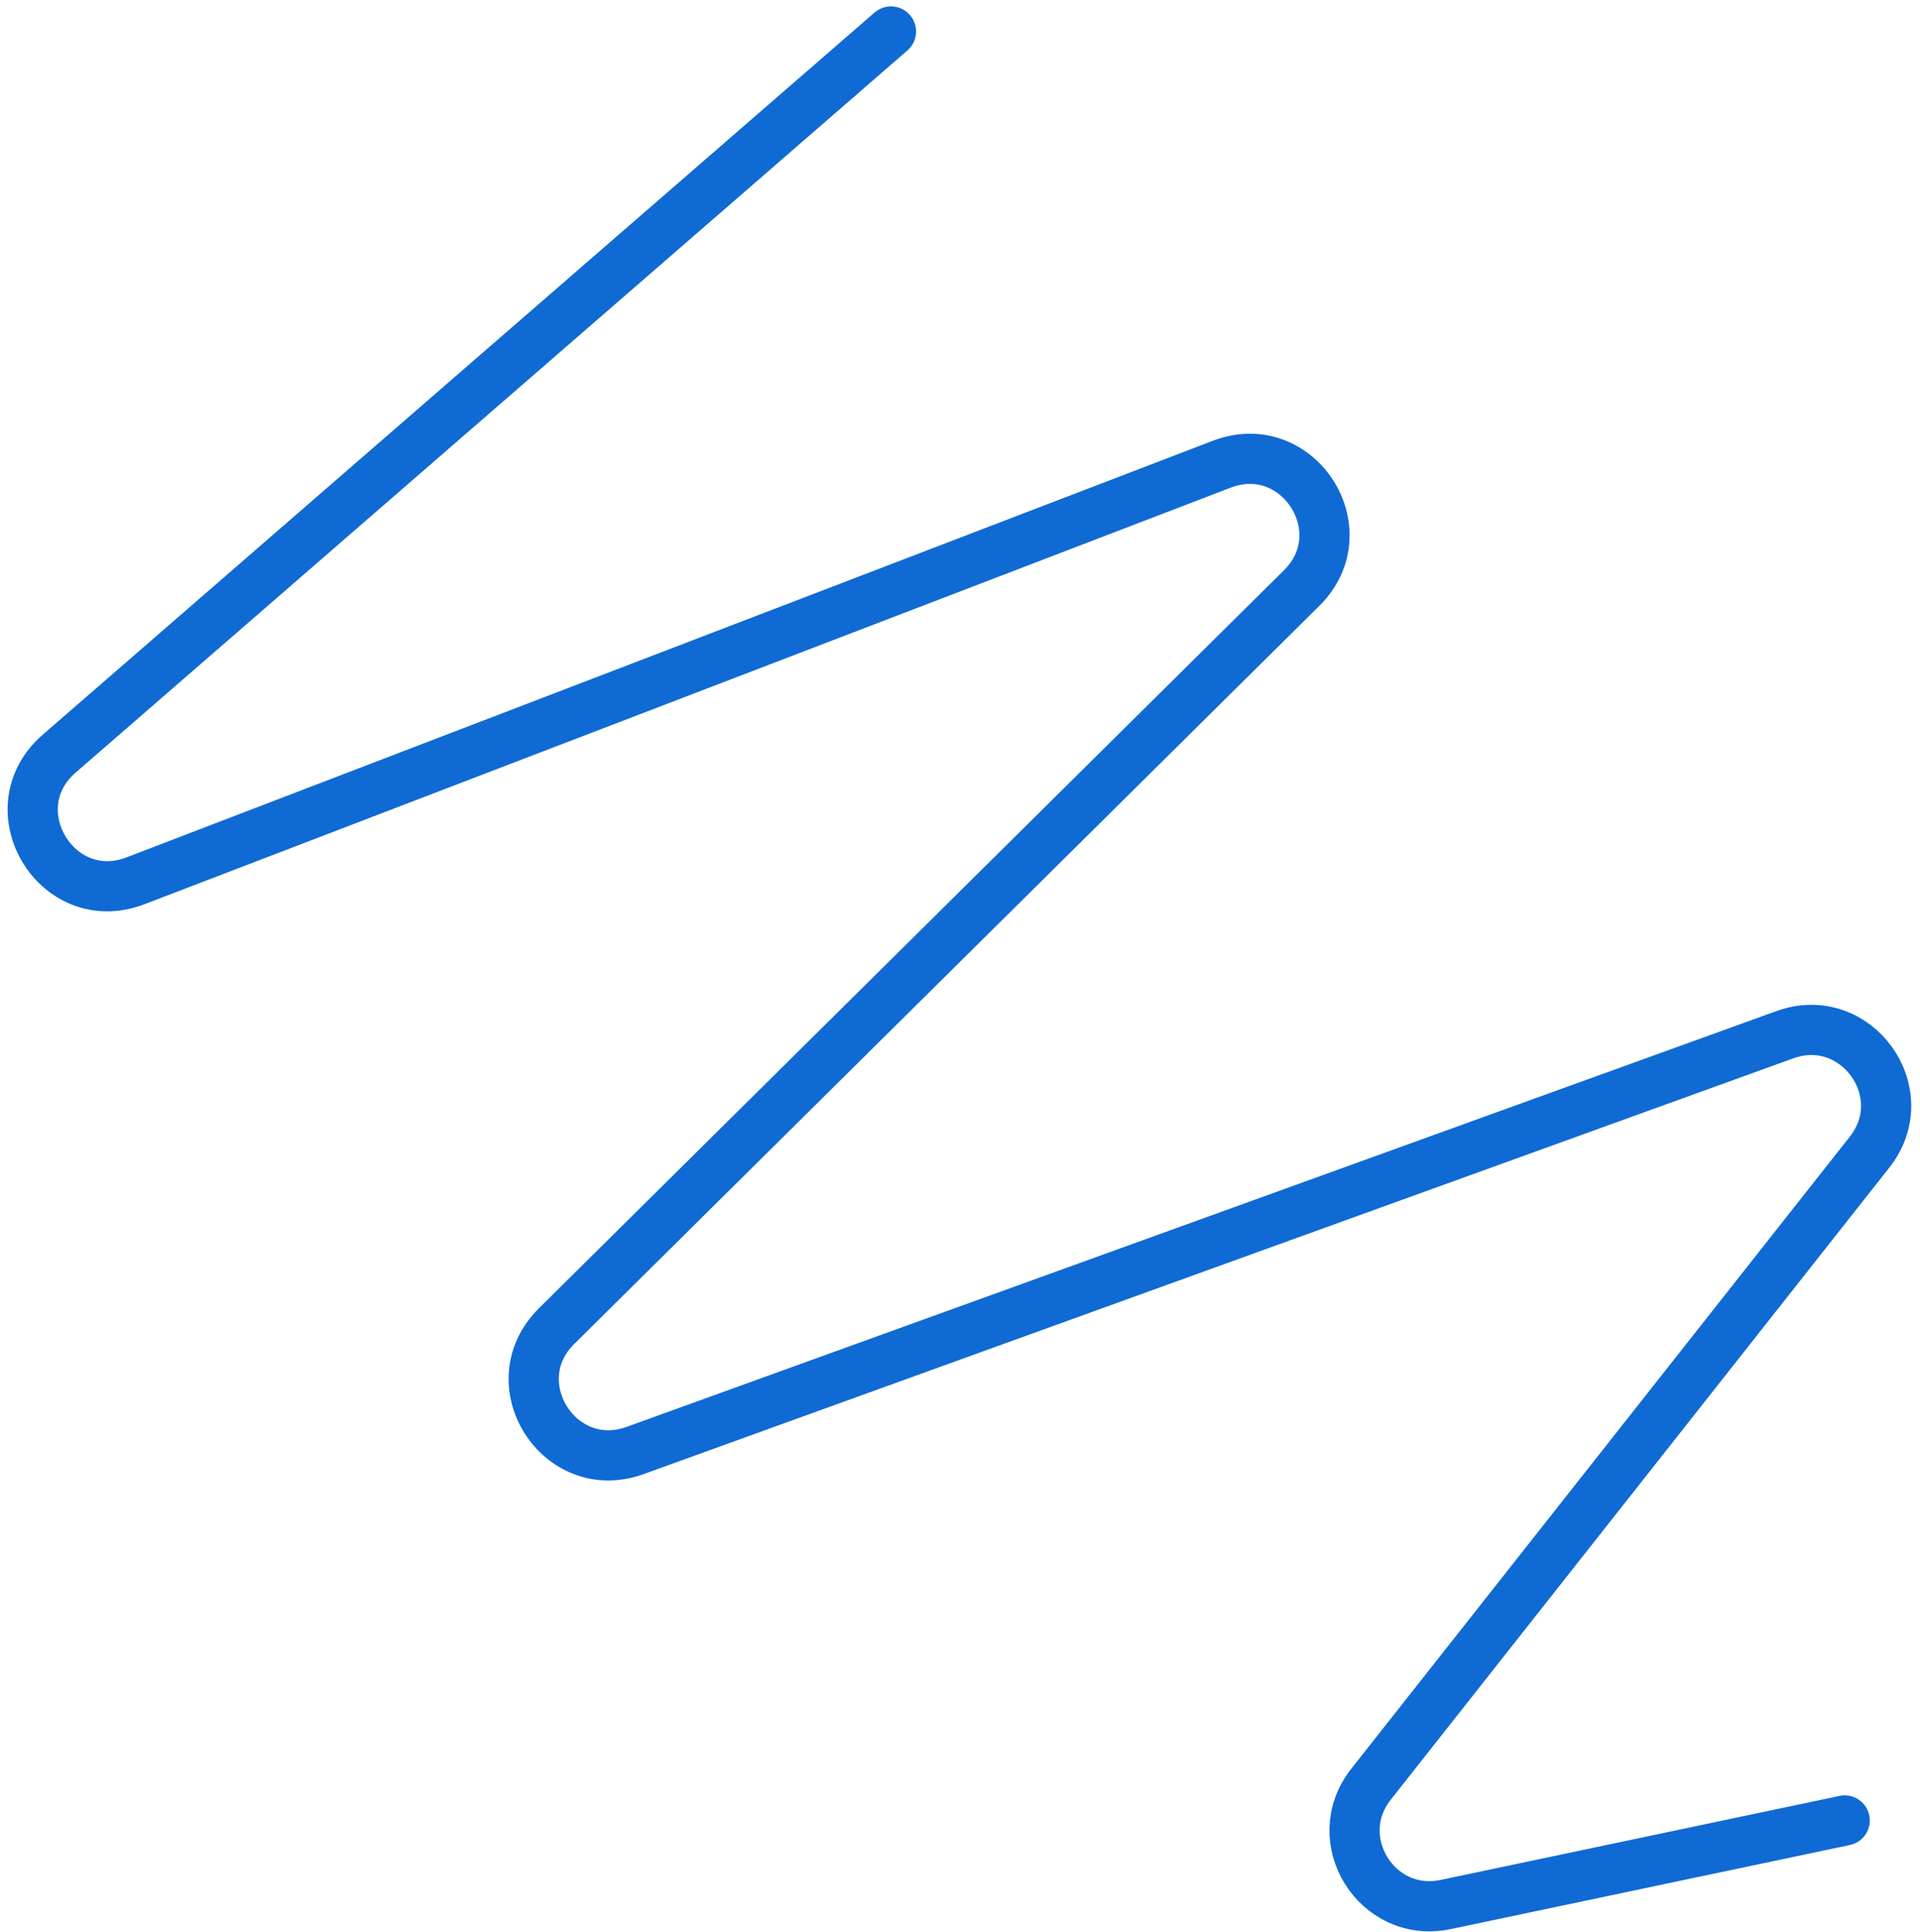 <svg width="153" height="154" viewBox="0 0 153 154" fill="none" xmlns="http://www.w3.org/2000/svg">
<path d="M71 2.51L4.715 60.066C-0.354 64.468 4.529 72.603 10.798 70.199L97.358 36.998C103.42 34.673 108.342 42.292 103.73 46.862L44.345 105.699C39.778 110.224 44.562 117.791 50.608 115.604L142.229 82.467C147.906 80.414 152.719 87.085 148.981 91.825L109.252 142.202C105.778 146.607 109.71 152.945 115.2 151.789L147 145.09" stroke="#106AD4" stroke-width="4" stroke-linecap="round"/>
</svg>
